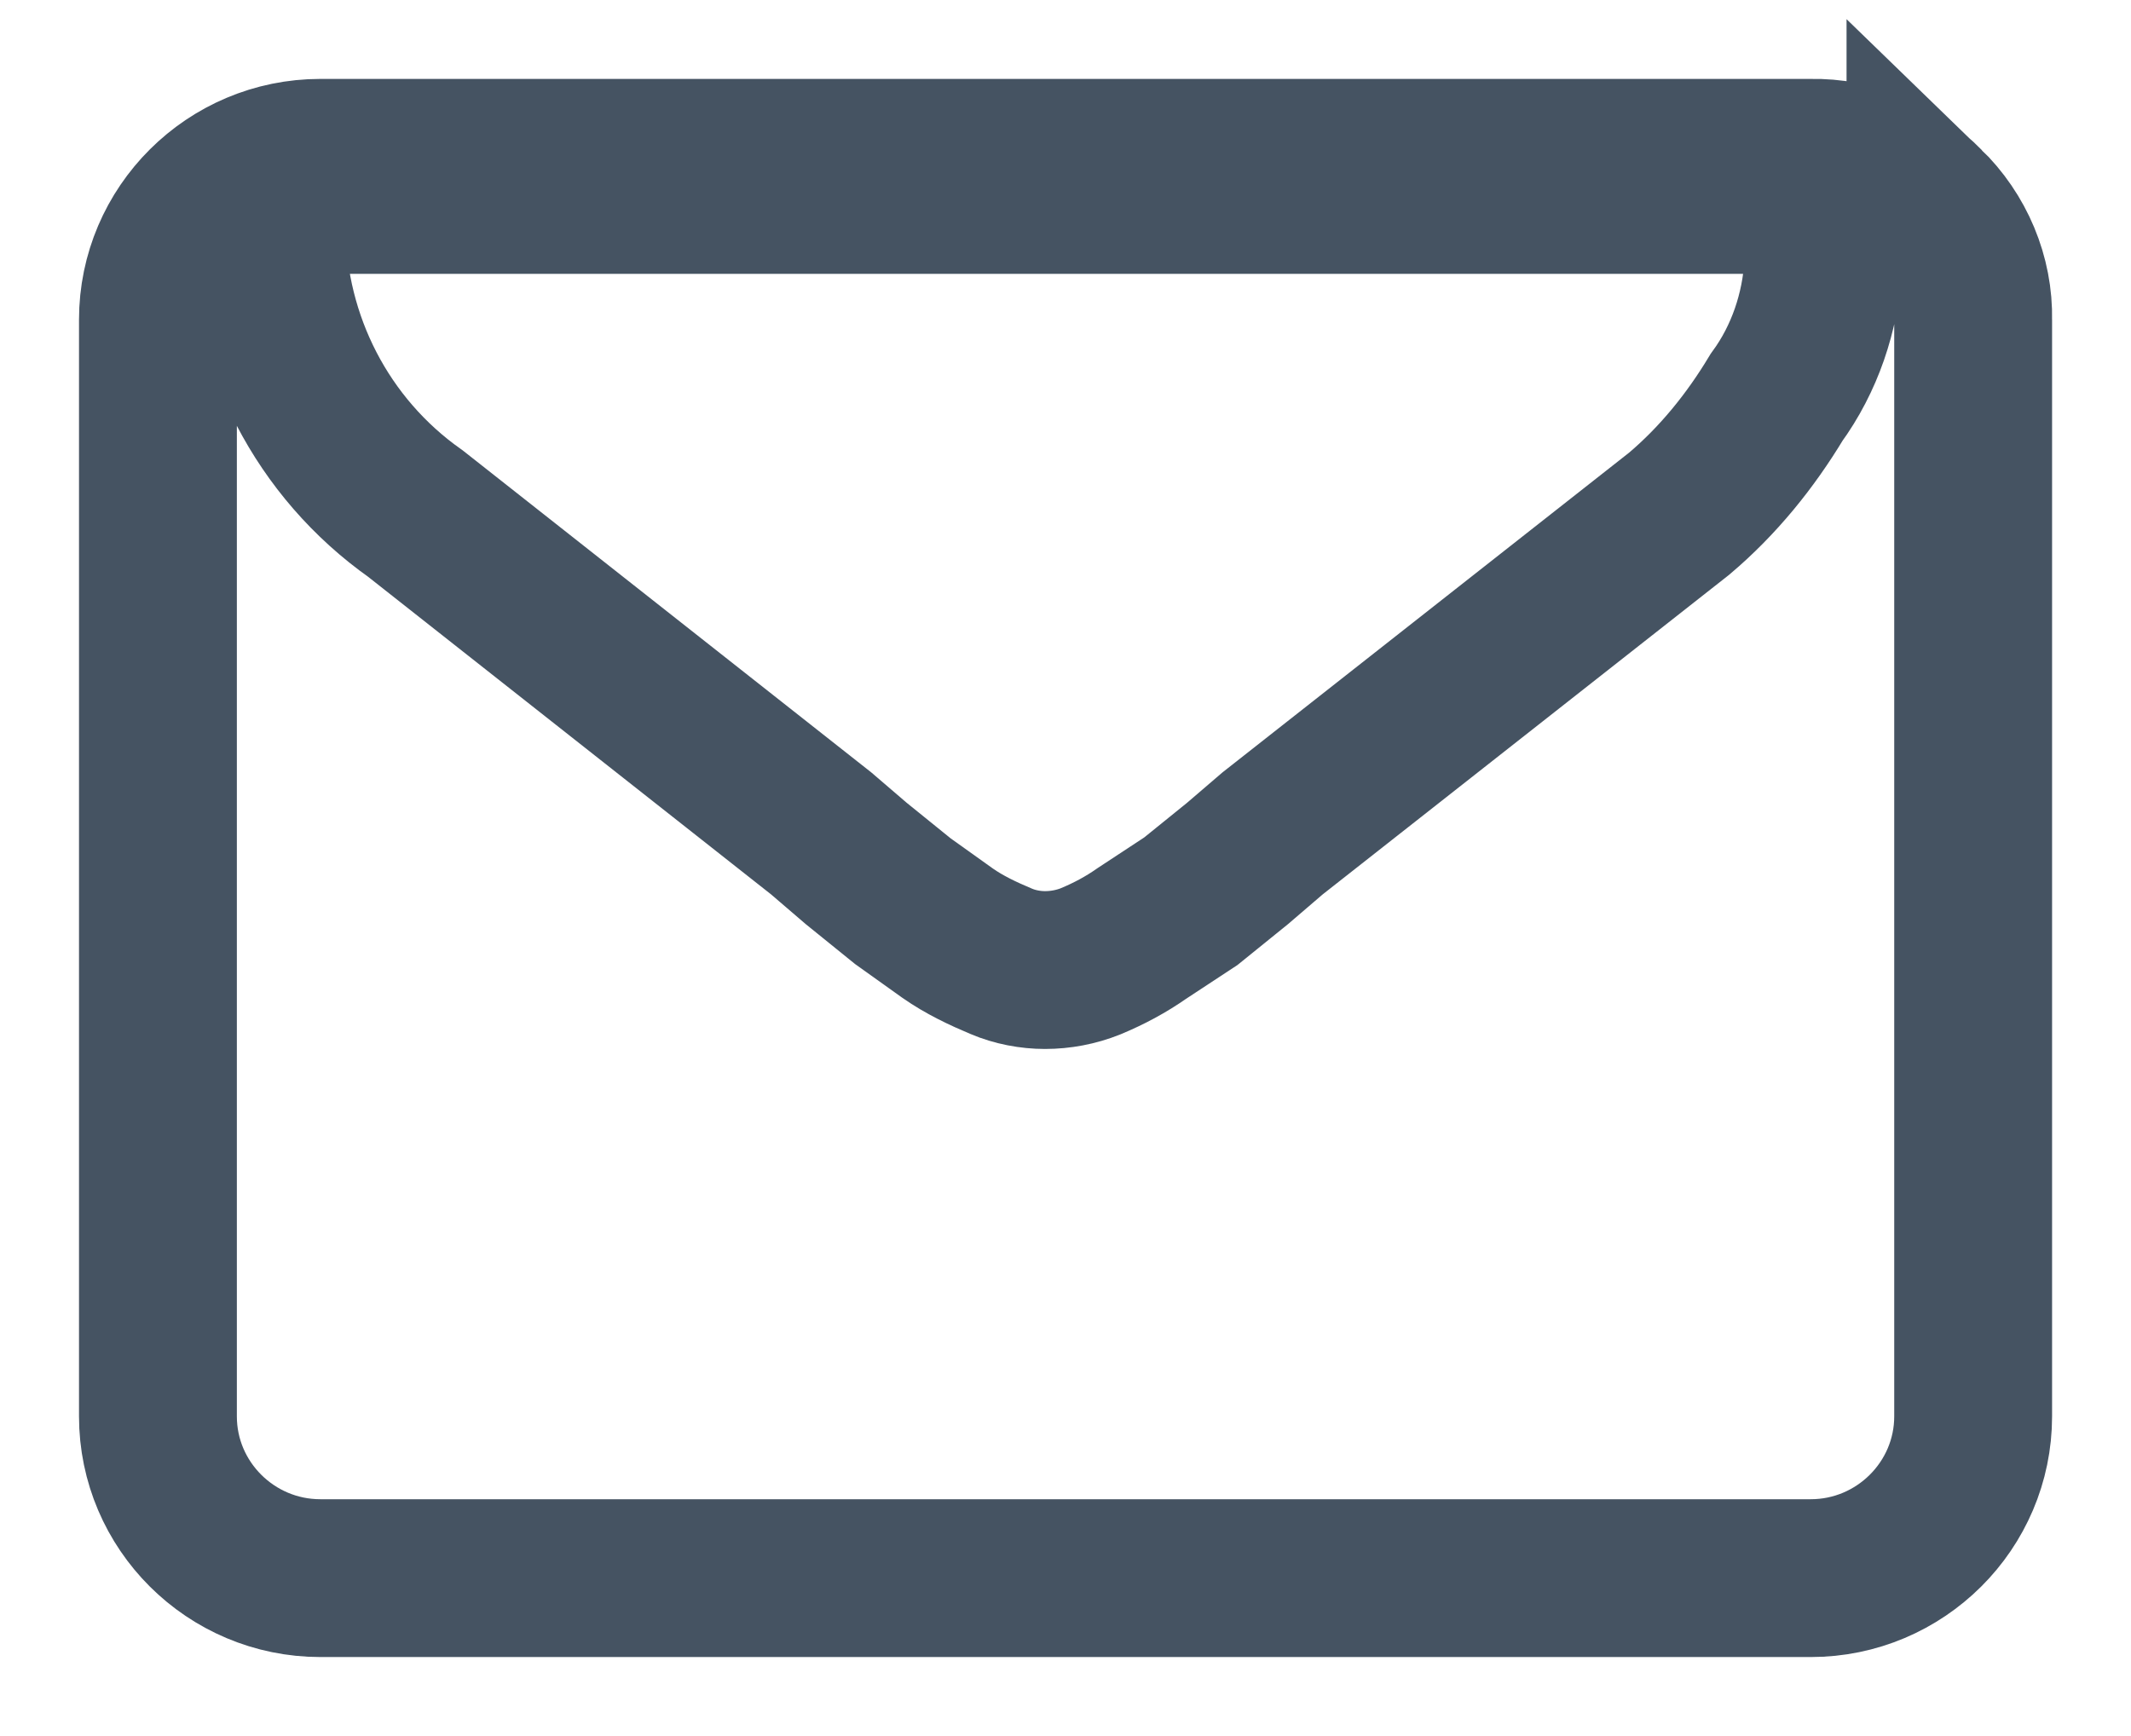 <svg version="1.2" xmlns="http://www.w3.org/2000/svg" xmlns:xlink="http://www.w3.org/1999/xlink" overflow="visible" preserveAspectRatio="none" viewBox="0 0 27 22" width="27" height="22"><g transform="translate(2, 2)"><g transform="translate(0, -0) rotate(0)"><path d="M21.101,1.354c-0.037,0.602 -0.234,1.191 -0.592,1.682c-0.333,0.553 -0.74,1.056 -1.233,1.473l-5.152,4.052l-0.444,0.381l-0.592,0.479l-0.616,0.405c-0.21,0.147 -0.419,0.258 -0.653,0.356c-0.185,0.074 -0.382,0.111 -0.579,0.111v0c-0.185,0 -0.382,-0.037 -0.555,-0.111c-0.234,-0.098 -0.468,-0.209 -0.678,-0.356l-0.567,-0.405l-0.592,-0.479l-0.444,-0.381l-5.14,-4.052c-1.183,-0.835 -1.873,-2.185 -1.886,-3.622c0,-0.233 0.185,-0.417 0.419,-0.417v0h18.883c0.062,0.025 0.123,0.025 0.185,0c0,0 0.086,0 0.111,0.098c-0.012,0.074 0.049,0.135 0.123,0.147v0c0,0 0,0 0,0.16v0.479zM22.396,0.602c-0.382,-0.393 -0.912,-0.614 -1.454,-0.602h-18.883c-1.134,0 -2.058,0.921 -2.058,2.05v0v13.899c0,1.13 0.924,2.05 2.058,2.05v0h18.883c1.134,0 2.058,-0.921 2.058,-2.05v0v-13.899c0.012,-0.54 -0.21,-1.068 -0.604,-1.449z" style="stroke: rgb(69, 83, 98); stroke-width: 2; stroke-linecap: butt; stroke-linejoin: miter; fill: rgba(0, 0, 0, 0);" vector-effect="non-scaling-stroke"/></g><defs><path id="path-1711402136884159983" d="M21.101,1.354c-0.037,0.602 -0.234,1.191 -0.592,1.682c-0.333,0.553 -0.74,1.056 -1.233,1.473l-5.152,4.052l-0.444,0.381l-0.592,0.479l-0.616,0.405c-0.21,0.147 -0.419,0.258 -0.653,0.356c-0.185,0.074 -0.382,0.111 -0.579,0.111v0c-0.185,0 -0.382,-0.037 -0.555,-0.111c-0.234,-0.098 -0.468,-0.209 -0.678,-0.356l-0.567,-0.405l-0.592,-0.479l-0.444,-0.381l-5.14,-4.052c-1.183,-0.835 -1.873,-2.185 -1.886,-3.622c0,-0.233 0.185,-0.417 0.419,-0.417v0h18.883c0.062,0.025 0.123,0.025 0.185,0c0,0 0.086,0 0.111,0.098c-0.012,0.074 0.049,0.135 0.123,0.147v0c0,0 0,0 0,0.16v0.479zM22.396,0.602c-0.382,-0.393 -0.912,-0.614 -1.454,-0.602h-18.883c-1.134,0 -2.058,0.921 -2.058,2.05v0v13.899c0,1.13 0.924,2.05 2.058,2.05v0h18.883c1.134,0 2.058,-0.921 2.058,-2.05v0v-13.899c0.012,-0.54 -0.21,-1.068 -0.604,-1.449z" vector-effect="non-scaling-stroke"/></defs></g></svg>